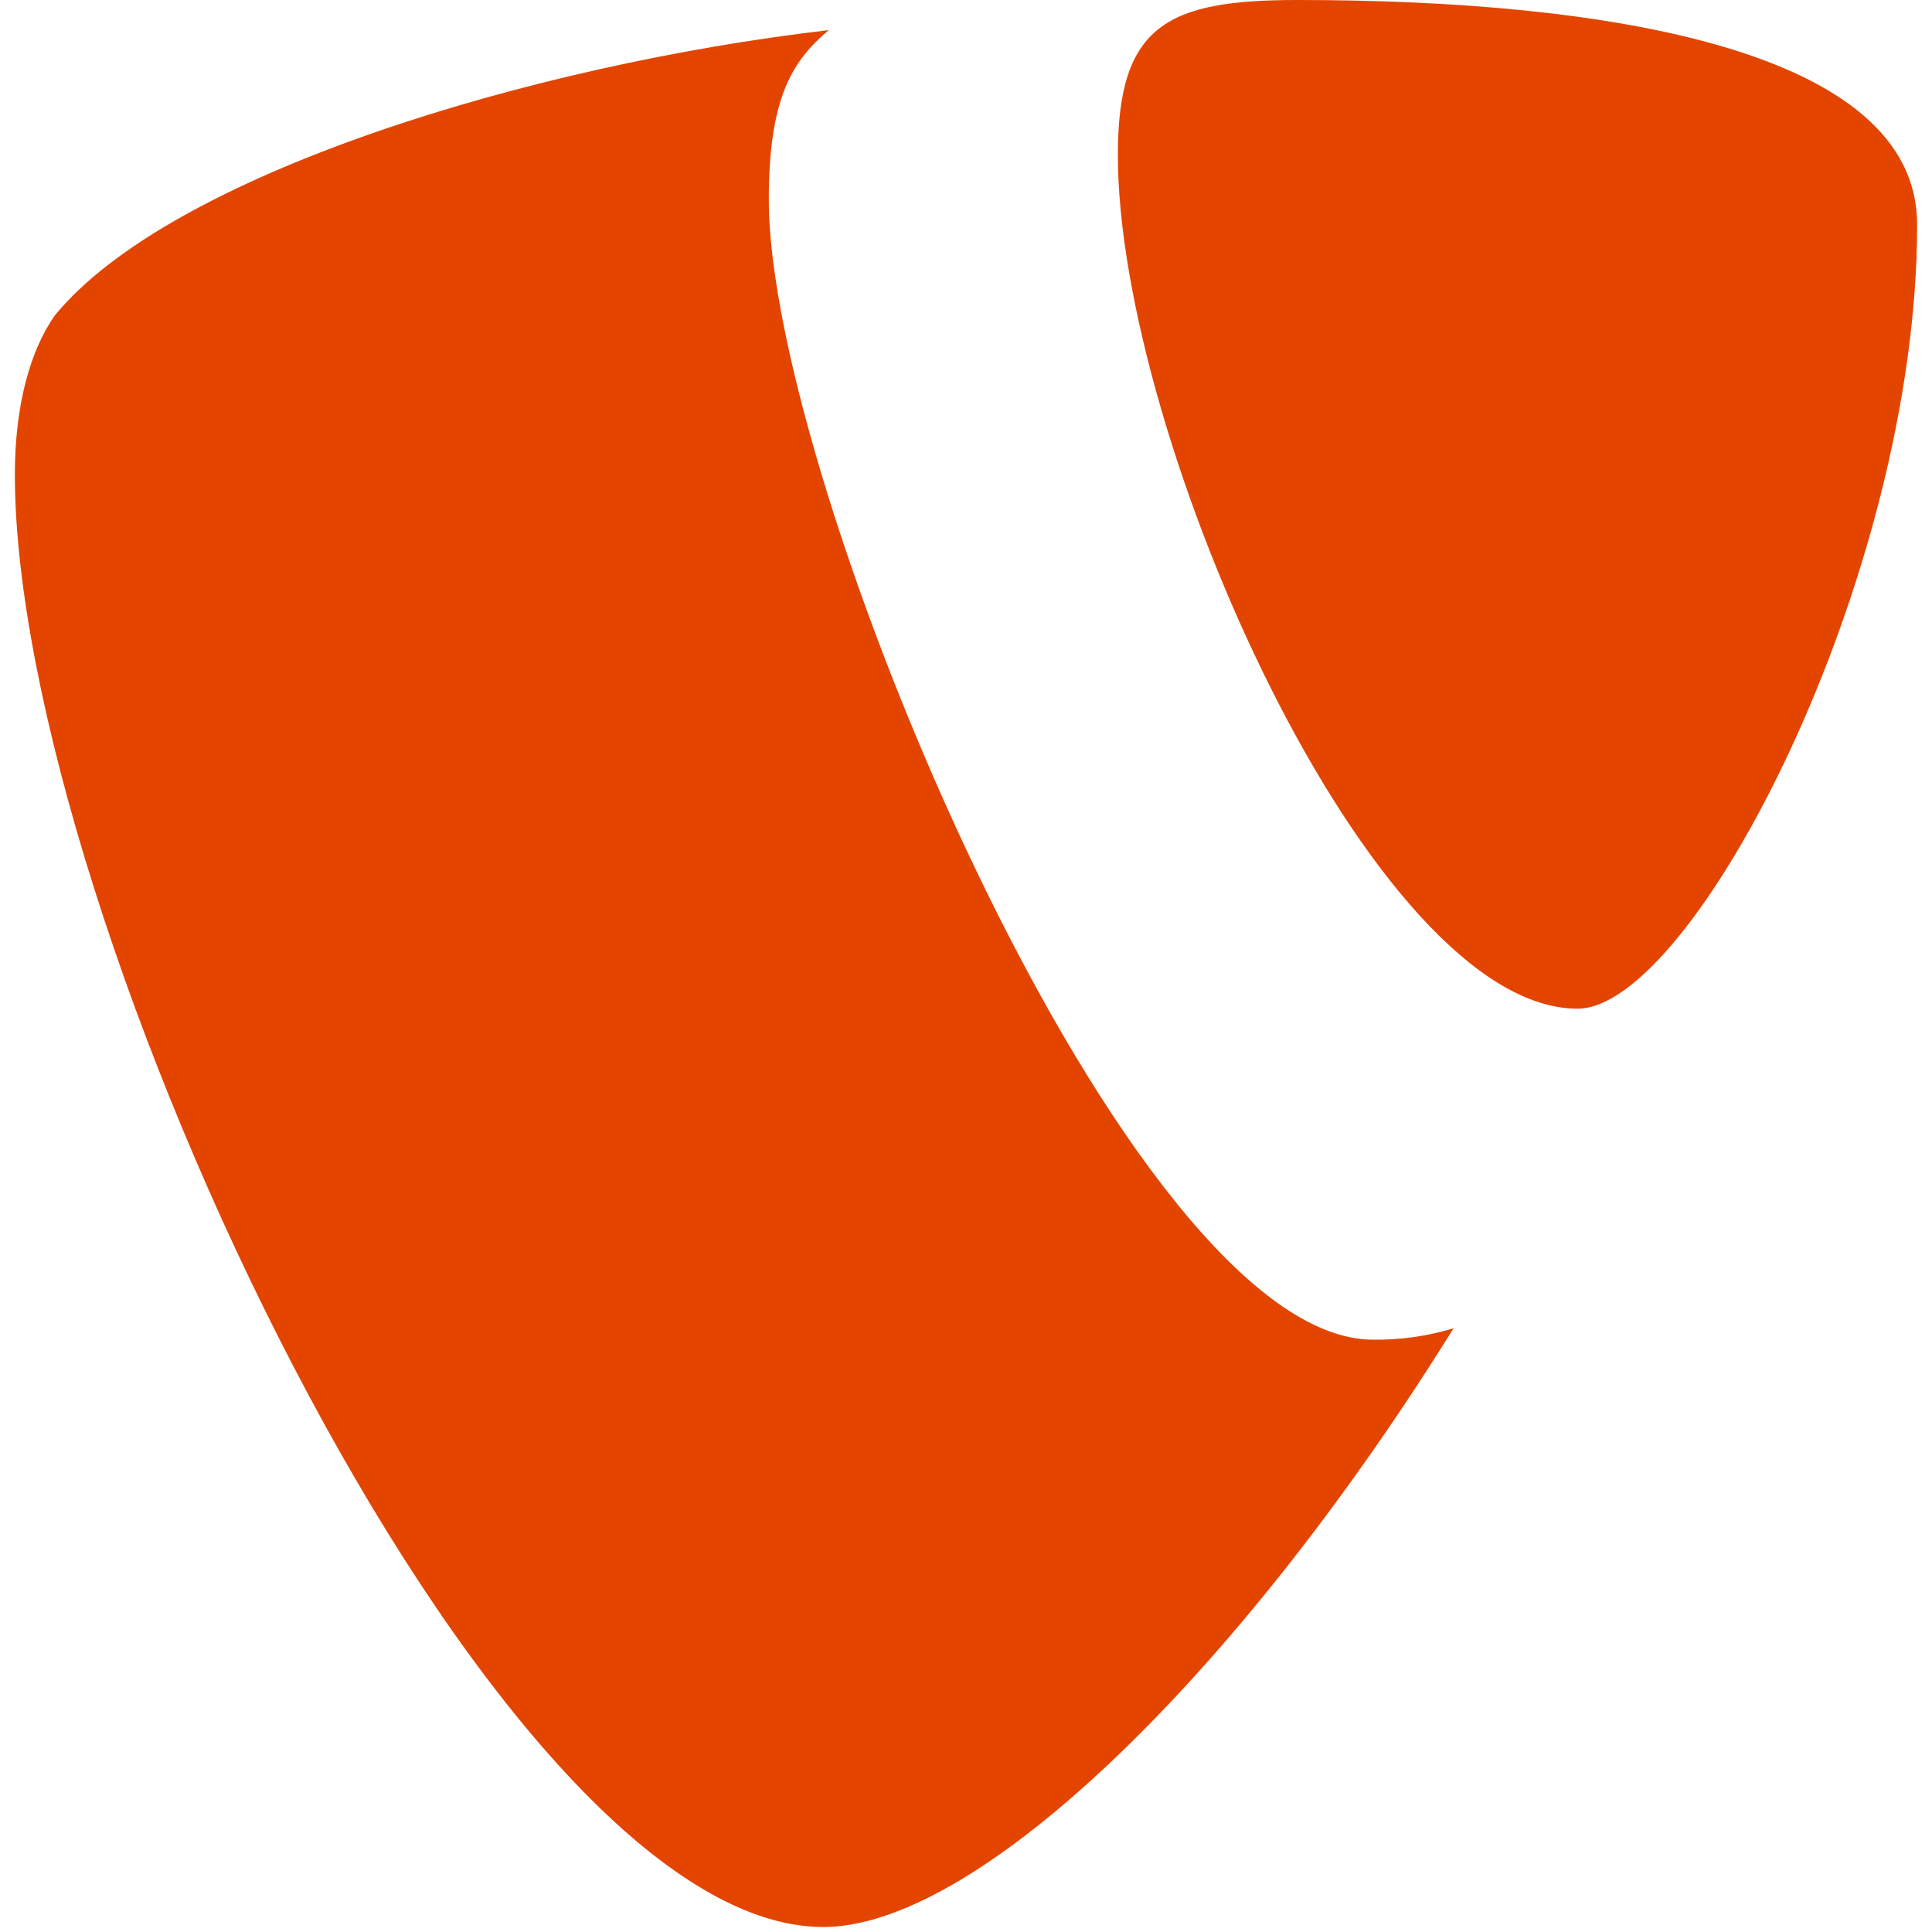 <?xml version="1.0" encoding="UTF-8"?>
<!-- Uploaded to: SVG Repo, www.svgrepo.com, Generator: SVG Repo Mixer Tools -->
<svg width="800px" height="800px" viewBox="-2 0 260 260" version="1.1" xmlns="http://www.w3.org/2000/svg" xmlns:xlink="http://www.w3.org/1999/xlink" preserveAspectRatio="xMidYMid">
    <g>
        <path d="M109.525,4.053 C104.811,8.085 101.461,12.8 101.461,26.88 C101.461,65.195 149.824,180.288 182.763,180.288 C186.462,180.338 190.147,179.813 193.685,178.731 L193.616,178.75 L192.774,180.1 C164.347,225.412 130.133,258.651 109.43,259.318 L108.8,259.328 C63.829,259.328 0,123.563 0,63.829 C0,54.421 2.133,47.04 5.376,42.453 C20.843,23.552 69.205,8.747 109.525,4.053 Z M172.672,0 C214.315,0 256,6.72 256,30.229 C256,77.931 225.749,135.744 210.304,135.744 C182.763,135.744 148.437,59.136 148.437,20.821 C148.437,3.349 155.136,0 172.608,0 L172.672,0 Z" fill="#e34500">

</path>
    </g>
</svg>